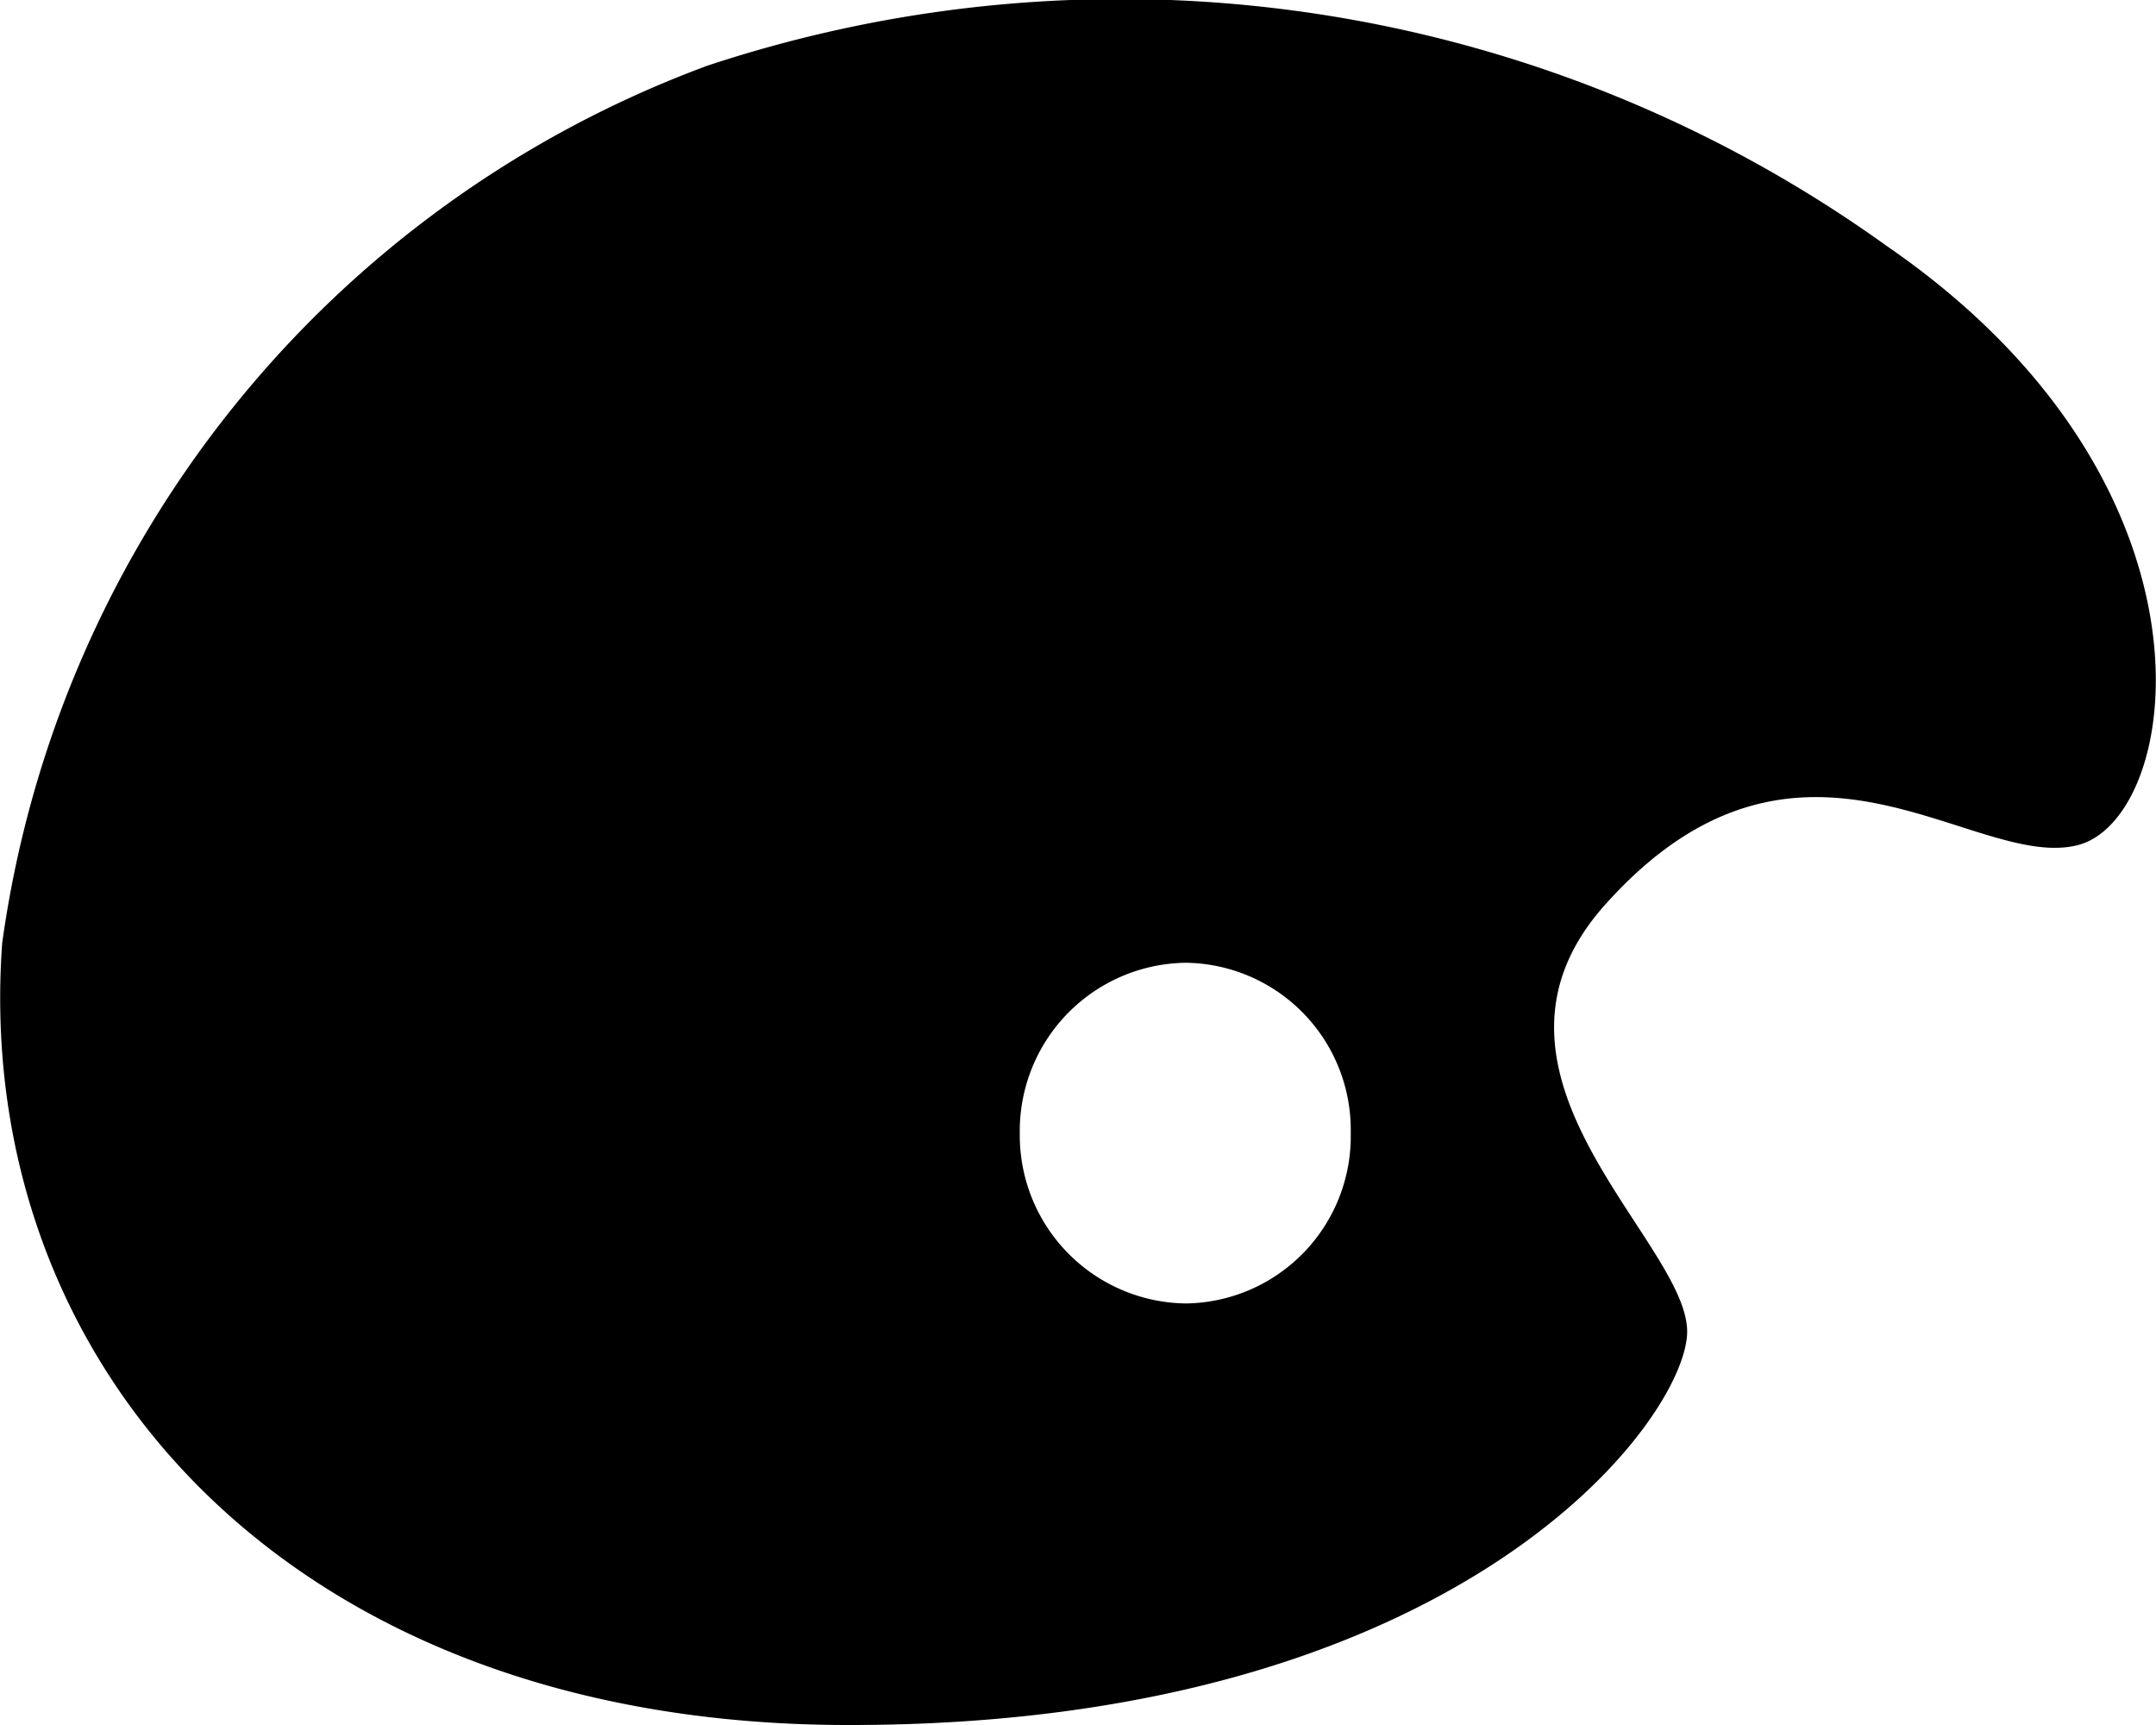 <svg id="graphic" xmlns="http://www.w3.org/2000/svg" viewBox="0 0 20 16"><title>graphic</title><path d="M-1711.81,758a12.18,12.18,0,0,0-10.94-1.67,10.16,10.16,0,0,0-6.54,8.14c-.28,3.91,2.67,7.26,7.87,7.25,5.61,0,7.71-2.78,7.76-3.62s-2.19-2.41-.75-4c1.8-2,3.4-.3,4.37-.54S-1708.58,760.22-1711.81,758Zm-6.5,9.81a1.56,1.56,0,0,1-1.54-1.58,1.56,1.56,0,0,1,1.54-1.58,1.55,1.55,0,0,1,1.53,1.58A1.55,1.55,0,0,1-1718.31,767.81Z" transform="translate(1729.31 -755.72)"/></svg>